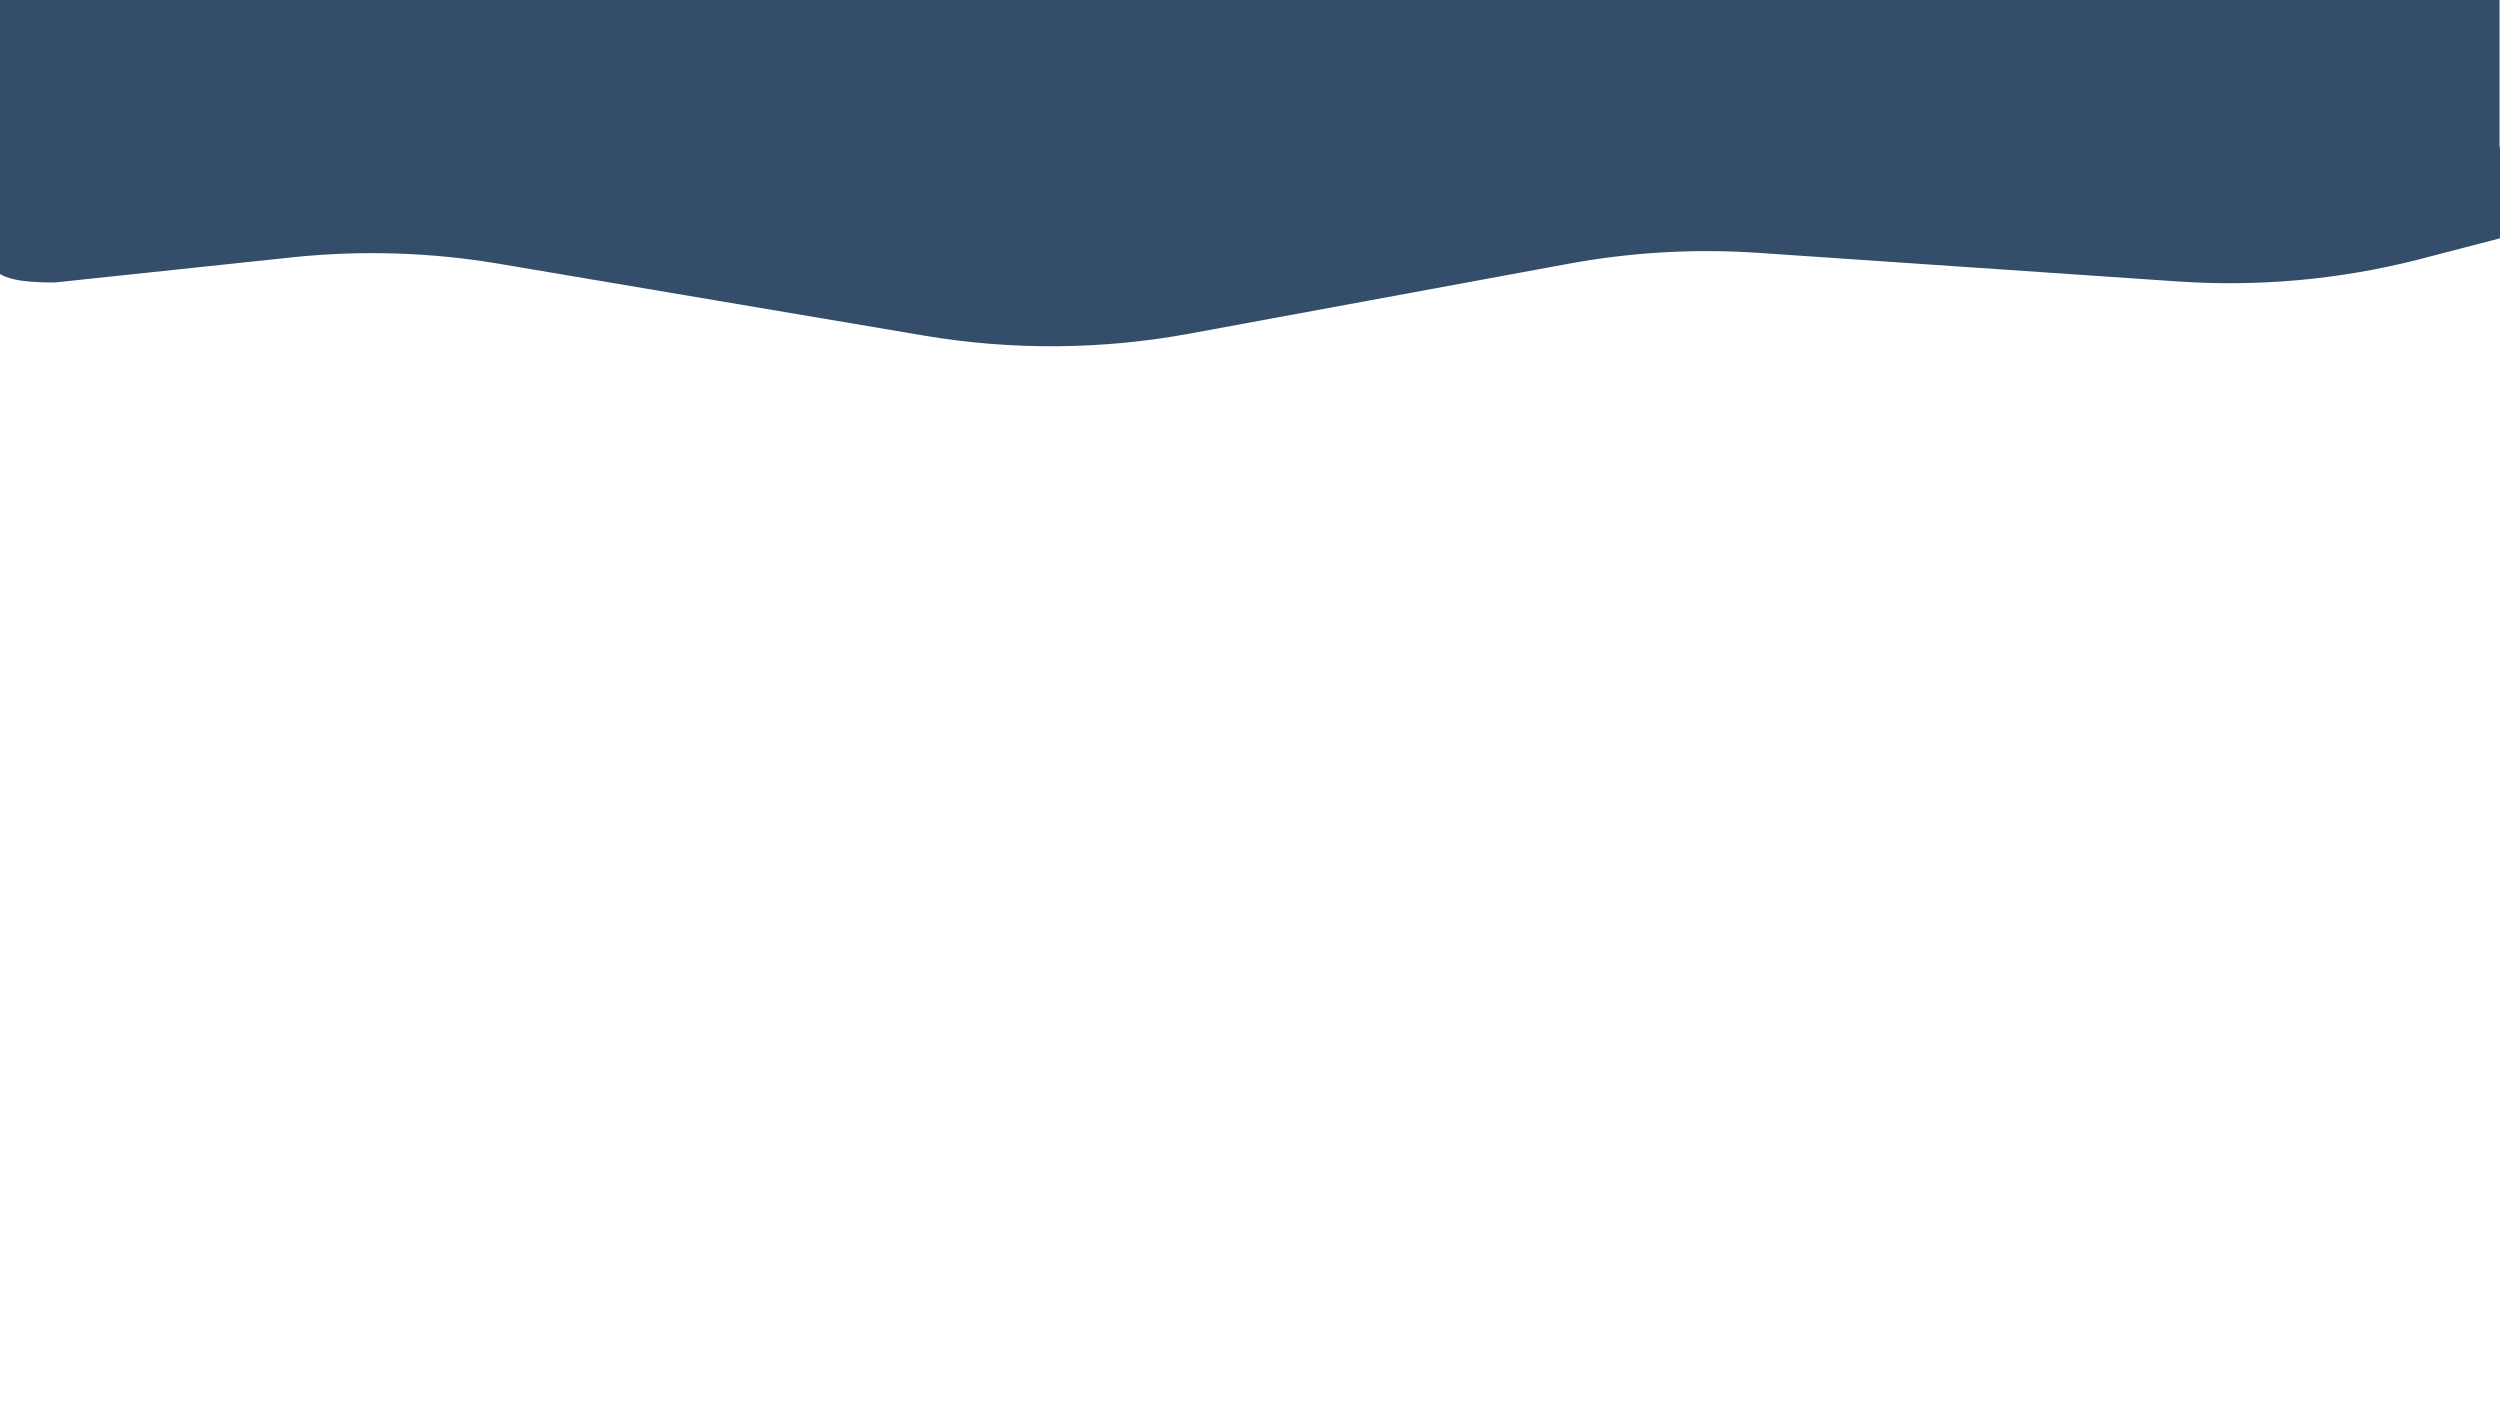 <svg width="1920" height="1080" viewBox="0 0 1920 1080" fill="none" xmlns="http://www.w3.org/2000/svg">
<rect x="0" y="0" width="1920" height="1080" fill="#808080" stroke="none"/>
<g clip-path="url(#clip0_121_954)">
<rect width="1920" height="1080" fill="white"/>
<rect width="1920" height="1080" fill="white"/>
<path fill-rule="evenodd" clip-rule="evenodd" d="M1919.65 -201H-8.354V118.756C-8.381 135.001 -9.255 148.738 -9.991 160.308C-12.792 204.322 -13.597 216.966 41.861 216.966L224.079 197.67C277.177 192.048 330.794 193.708 383.441 202.606L709.694 257.745C777.234 269.16 846.252 268.645 913.614 256.223L1204.56 202.572C1252.73 193.69 1301.82 190.882 1350.69 194.214L1672.62 216.161C1734.22 220.361 1796.1 214.798 1855.96 199.68L1920.1 183V113L1919.65 113.001V-201Z" fill="#344D6A"/>
</g>
<defs>
<clipPath id="clip0_121_954">
<rect width="1920" height="1080" fill="white"/>
</clipPath>
</defs>
</svg>
